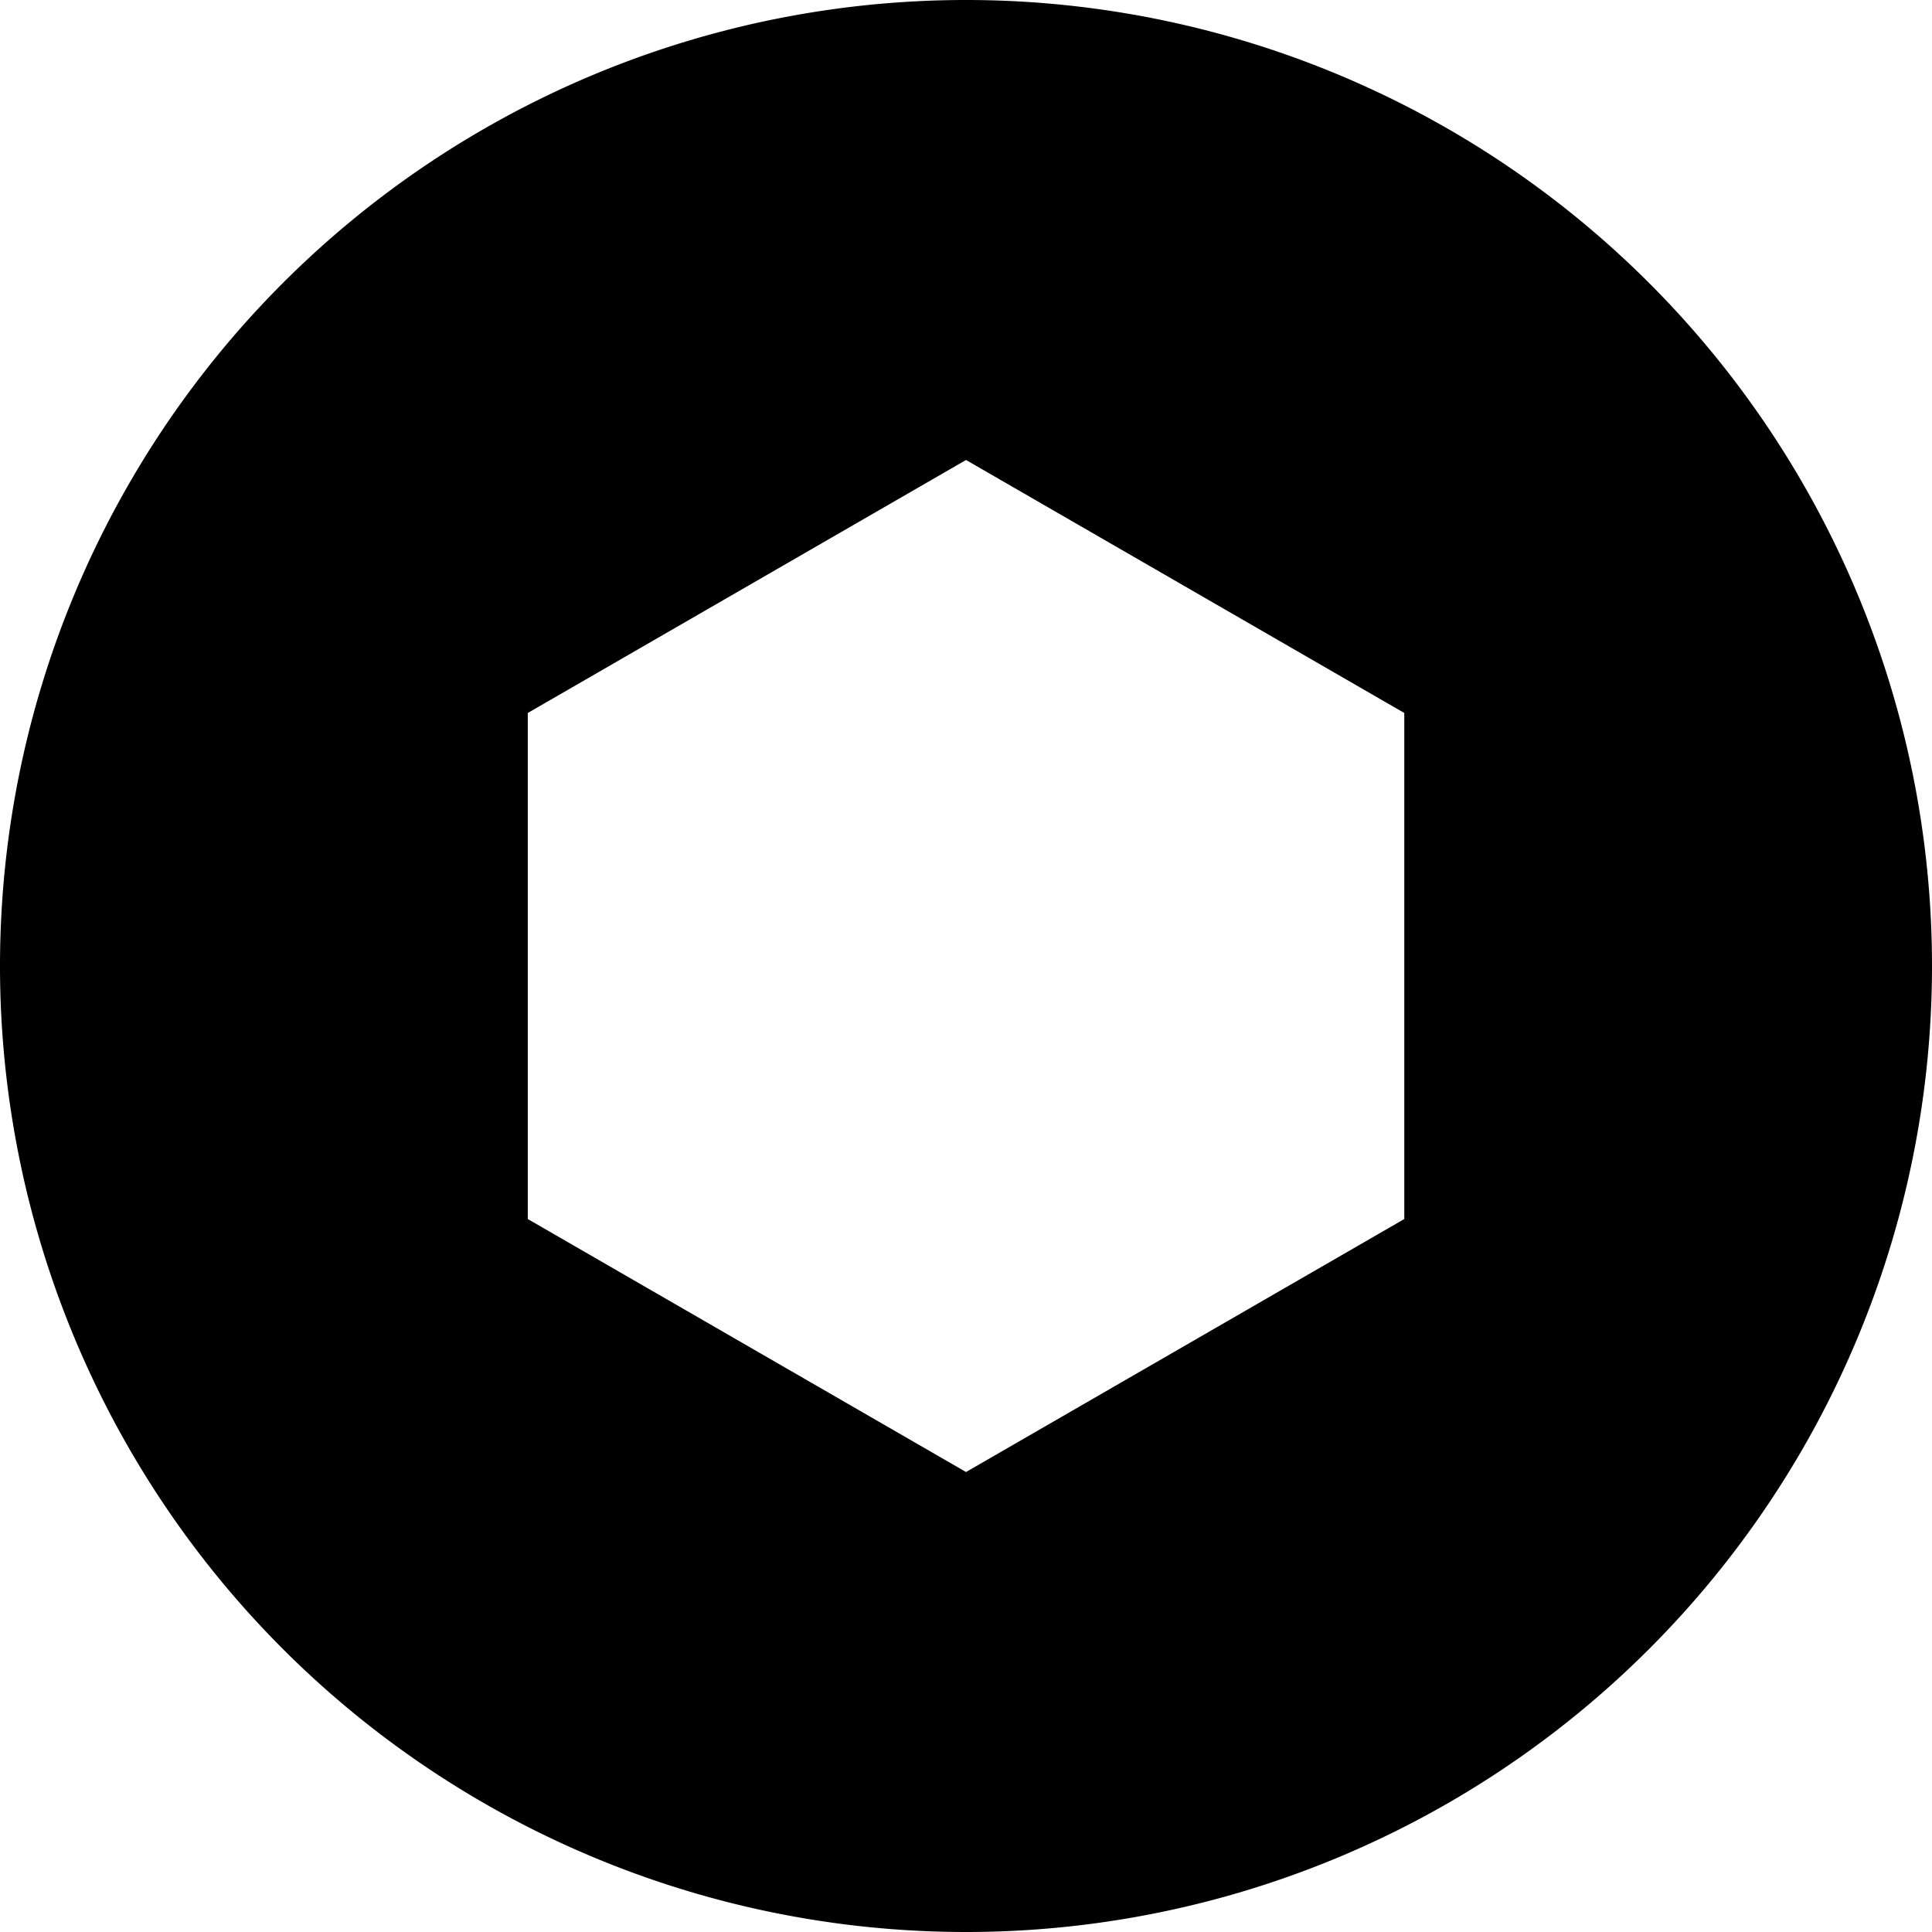 <?xml version="1.0" encoding="UTF-8" standalone="no"?>
<!-- Created with Inkscape (http://www.inkscape.org/) -->

<svg
   version="1.1"
   id="svg1"
   width="25.247"
   height="25.247"
   viewBox="0 0 25.247 25.247"
   sodipodi:docname="head.svg"
   inkscape:version="1.3.2 (091e20e, 2023-11-25, custom)"
   inkscape:export-filename="..\PNG\head.png"
   inkscape:export-xdpi="1200"
   inkscape:export-ydpi="1200"
   xmlns:inkscape="http://www.inkscape.org/namespaces/inkscape"
   xmlns:sodipodi="http://sodipodi.sourceforge.net/DTD/sodipodi-0.dtd"
   xmlns="http://www.w3.org/2000/svg"
   xmlns:svg="http://www.w3.org/2000/svg">
  <defs
     id="defs1" />
  <sodipodi:namedview
     id="namedview1"
     pagecolor="#ffffff"
     bordercolor="#000000"
     borderopacity="0.25"
     inkscape:showpageshadow="2"
     inkscape:pageopacity="0.0"
     inkscape:pagecheckerboard="0"
     inkscape:deskcolor="#d1d1d1"
     inkscape:zoom="2.396"
     inkscape:cx="-9.1819699"
     inkscape:cy="142.32053"
     inkscape:window-width="2560"
     inkscape:window-height="1377"
     inkscape:window-x="-8"
     inkscape:window-y="-8"
     inkscape:window-maximized="1"
     inkscape:current-layer="layer1" />
  <g
     inkscape:groupmode="layer"
     id="layer1"
     inkscape:label="Layer 1"
     style="display:inline;opacity:1">
    <path
       id="path1"
       style="fill:#000000;fill-opacity:1;stroke-width:0.01;stroke-linecap:square"
       d="M 12.624,0 A 12.624,12.624 0 0 0 0,12.624 12.624,12.624 0 0 0 12.624,25.247 12.624,12.624 0 0 0 25.247,12.624 12.624,12.624 0 0 0 12.624,0 Z m 0,6.011 5.727,3.306 V 15.93 L 12.624,19.236 6.897,15.93 V 9.317 Z" />
  </g>
</svg>
